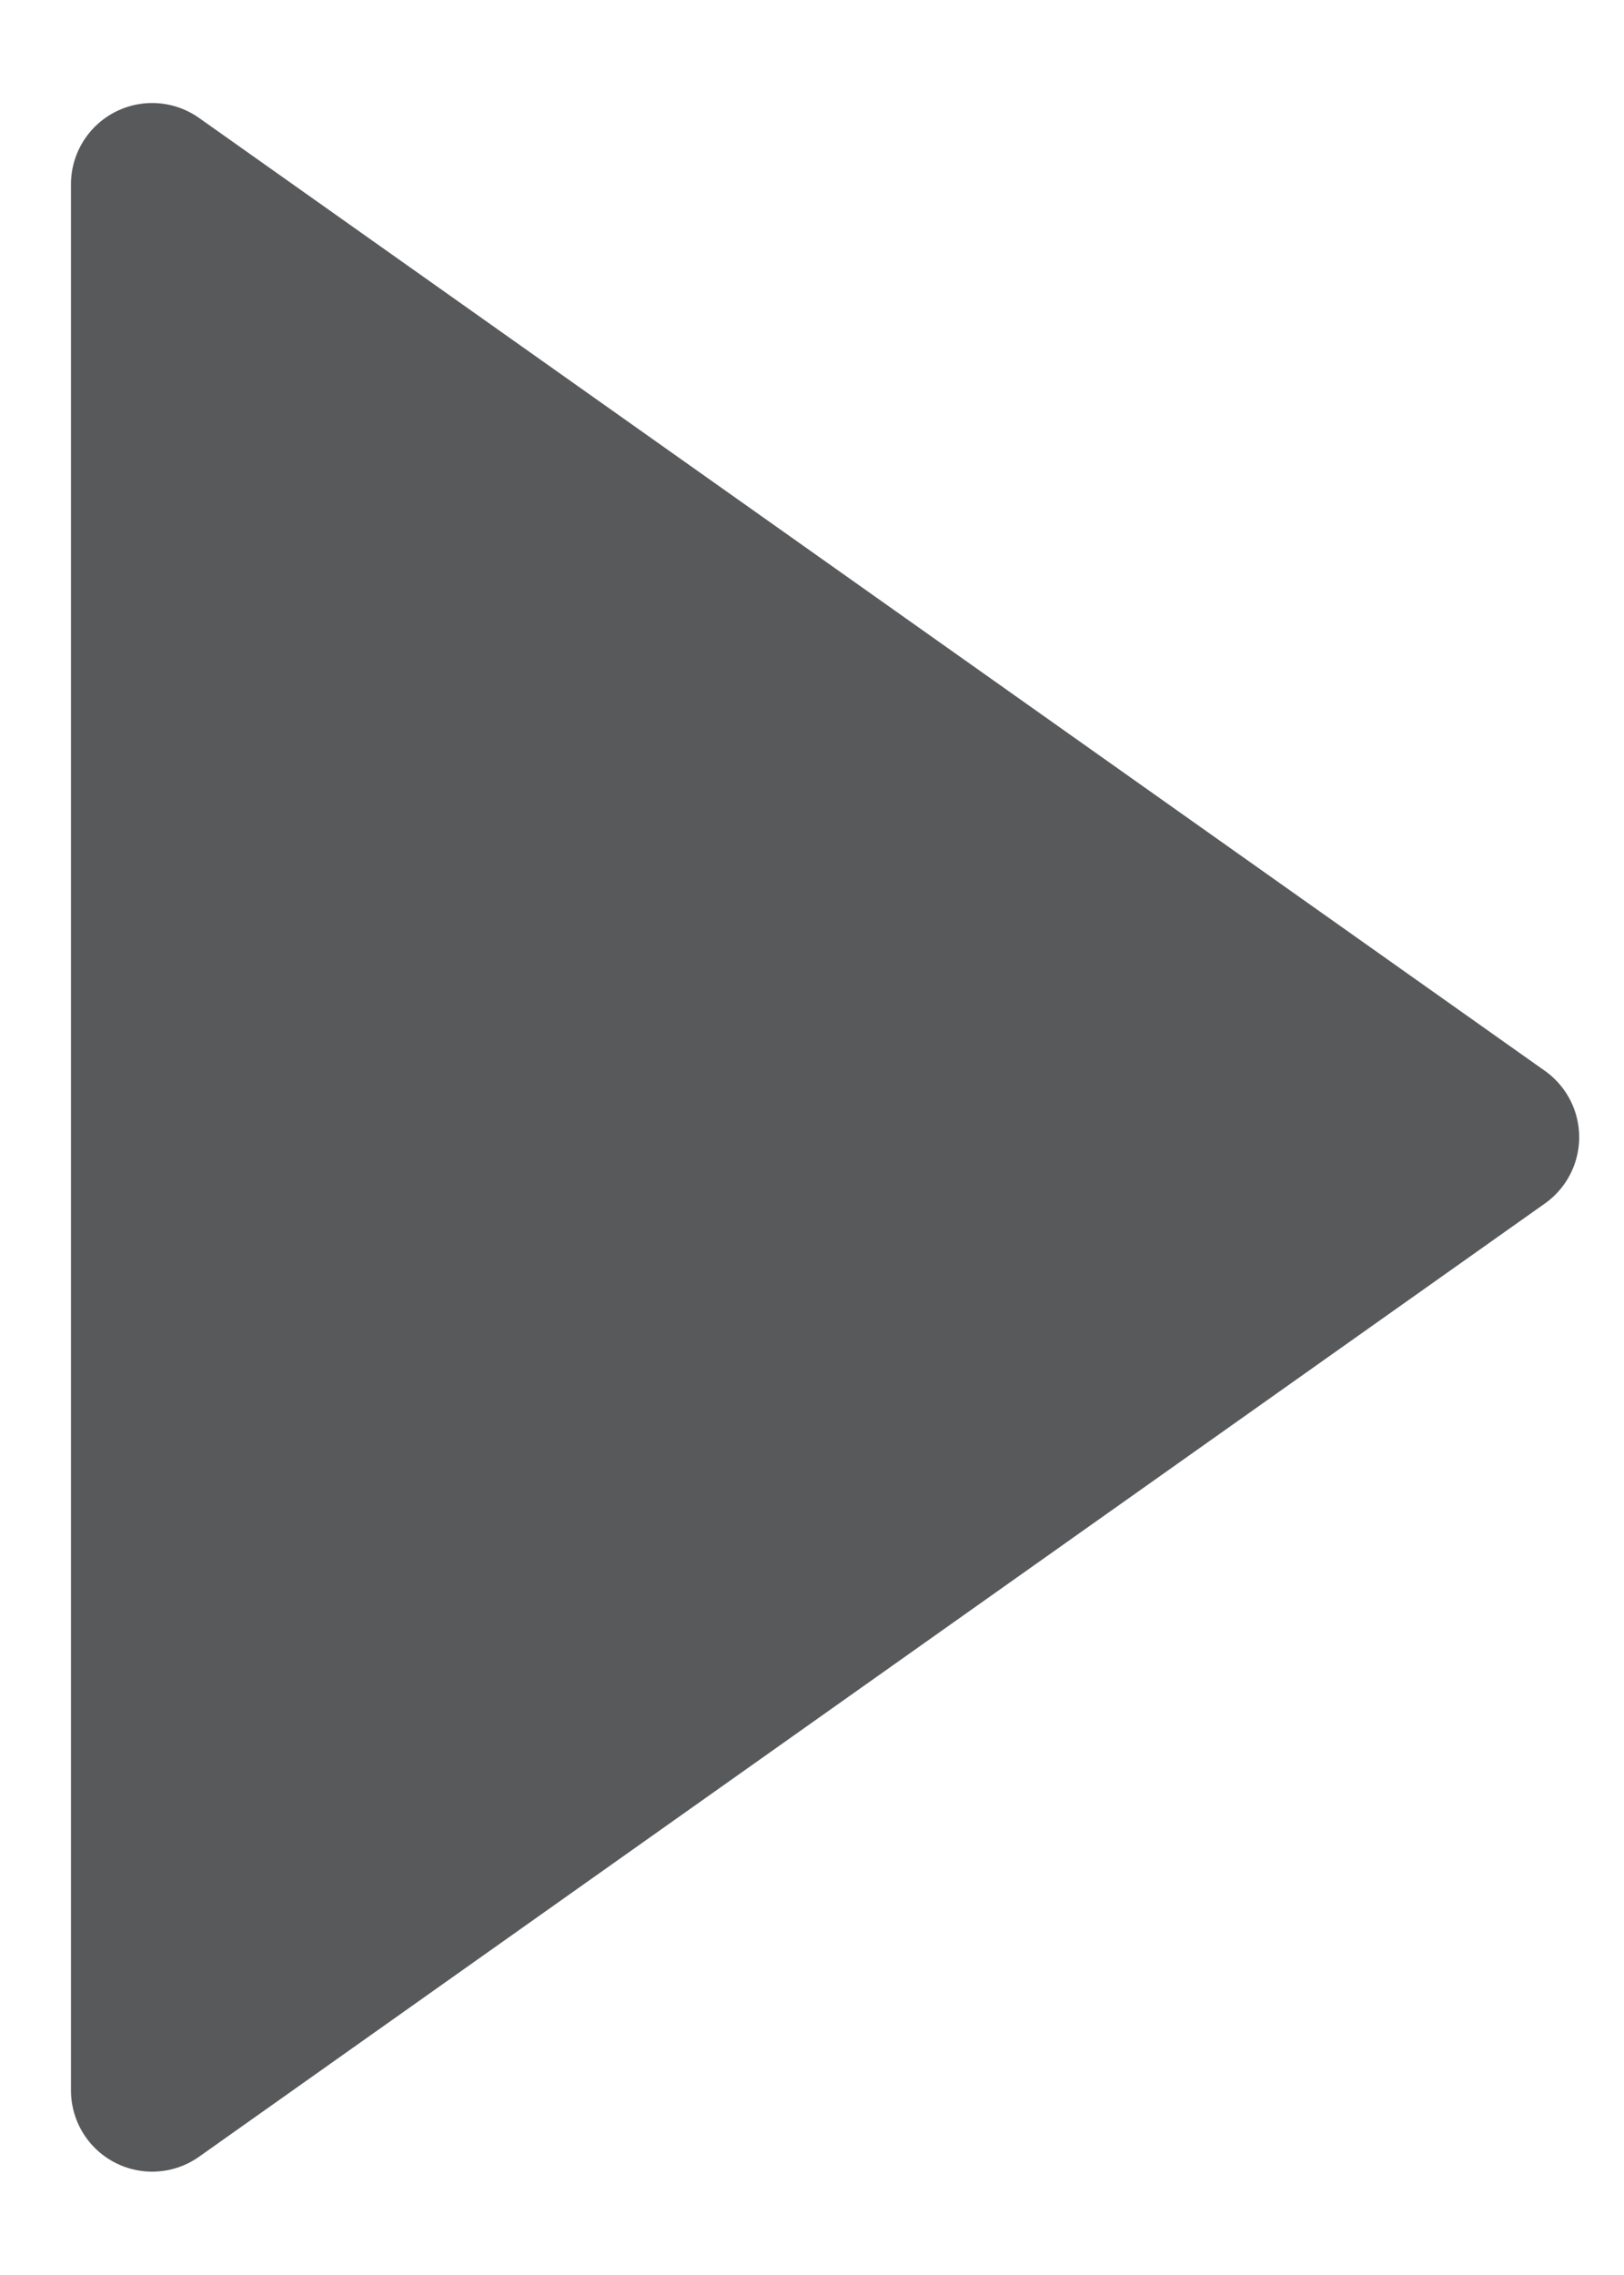 <svg width="10" height="14" viewBox="0 0 10 14" fill="none" xmlns="http://www.w3.org/2000/svg">
<path fill-rule="evenodd" clip-rule="evenodd" d="M0.937 12.864V1.134L9.224 6.998L0.937 12.864Z" fill="#58595B" stroke="#58595B" stroke-linecap="round" stroke-linejoin="round"/>
</svg>
